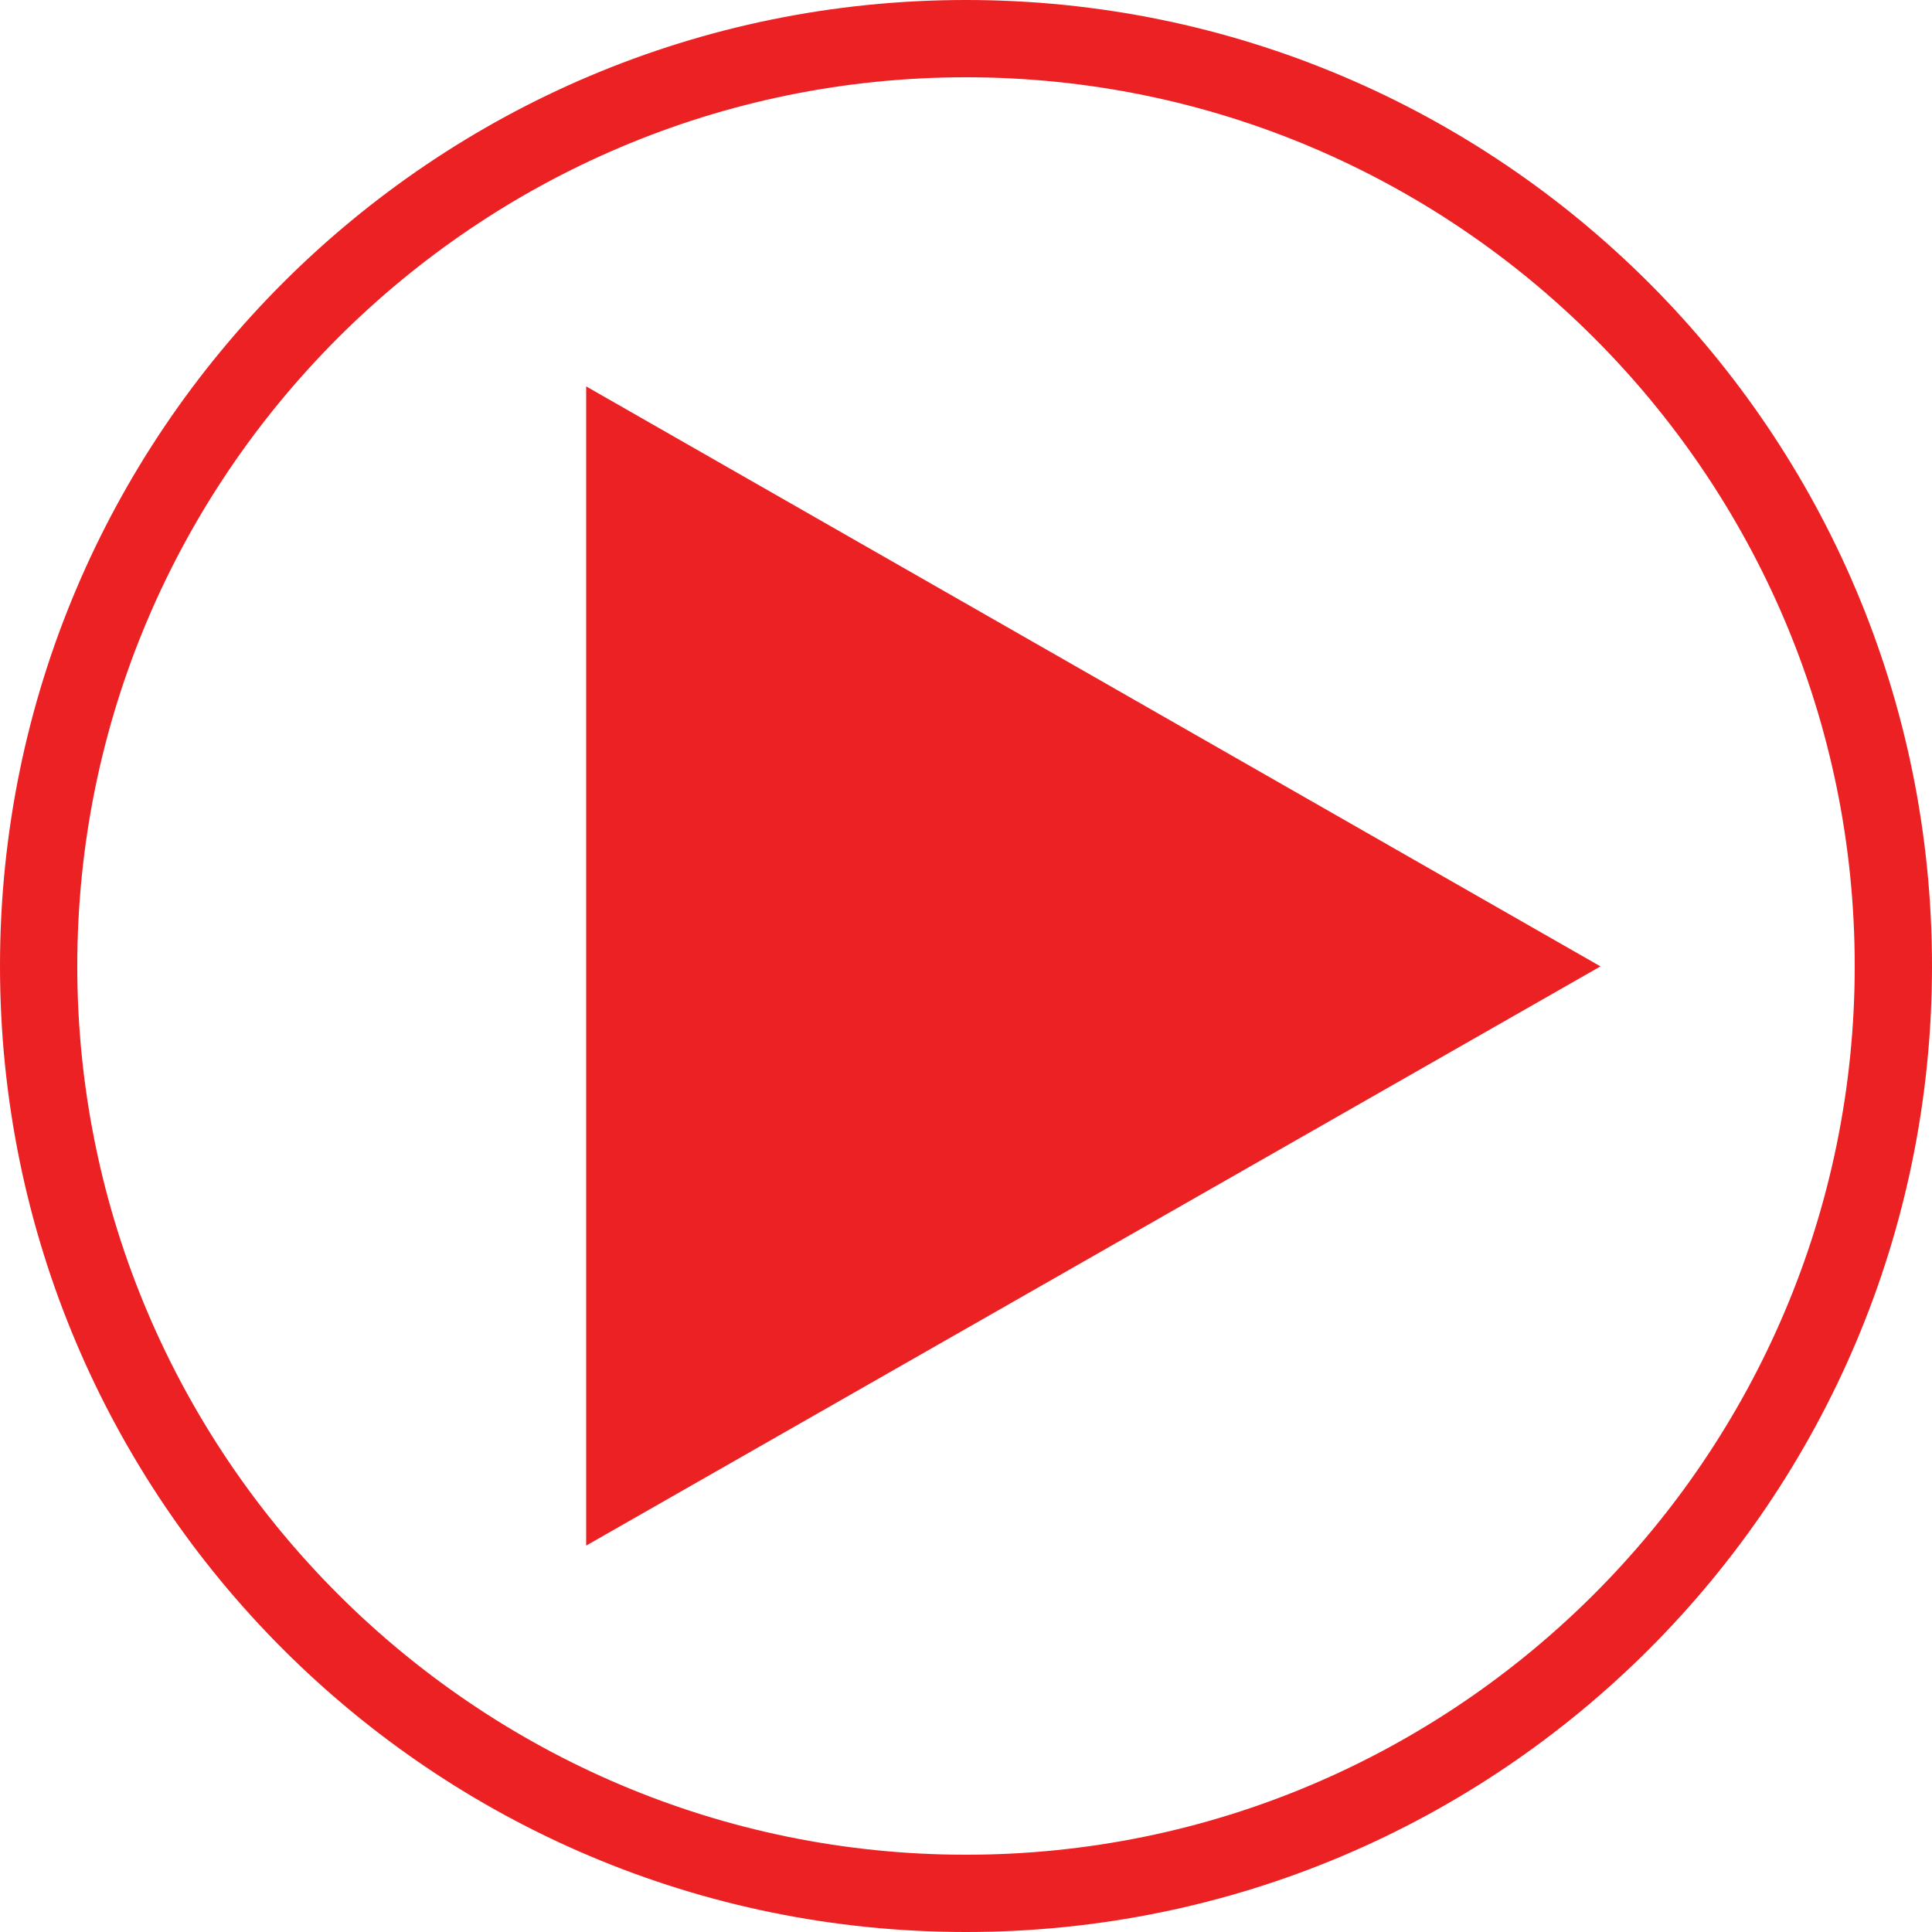 <?xml version="1.0" encoding="utf-8"?>
<!-- Generator: Adobe Illustrator 24.2.0, SVG Export Plug-In . SVG Version: 6.00 Build 0)  -->
<svg version="1.1" id="레이어_1" xmlns="http://www.w3.org/2000/svg" xmlns:xlink="http://www.w3.org/1999/xlink" x="0px"
	 y="0px" viewBox="0 0 50 50" style="enable-background:new 0 0 50 50;" xml:space="preserve">
<style type="text/css">
	.st0{fill:#EC2123;}
</style>
<g>
	<path class="st0" d="M25,2c12.68,0,23,10.32,23,23S37.68,48,25,48S2,37.68,2,25S12.32,2,25,2 M25,0C11.19,0,0,11.19,0,25
		s11.19,25,25,25s25-11.19,25-25S38.8,0,25,0L25,0z"/>
	<g>
		<polygon class="st0" points="15.17,40 41.42,25.01 15.17,10 		"/>
	</g>
</g>
</svg>
